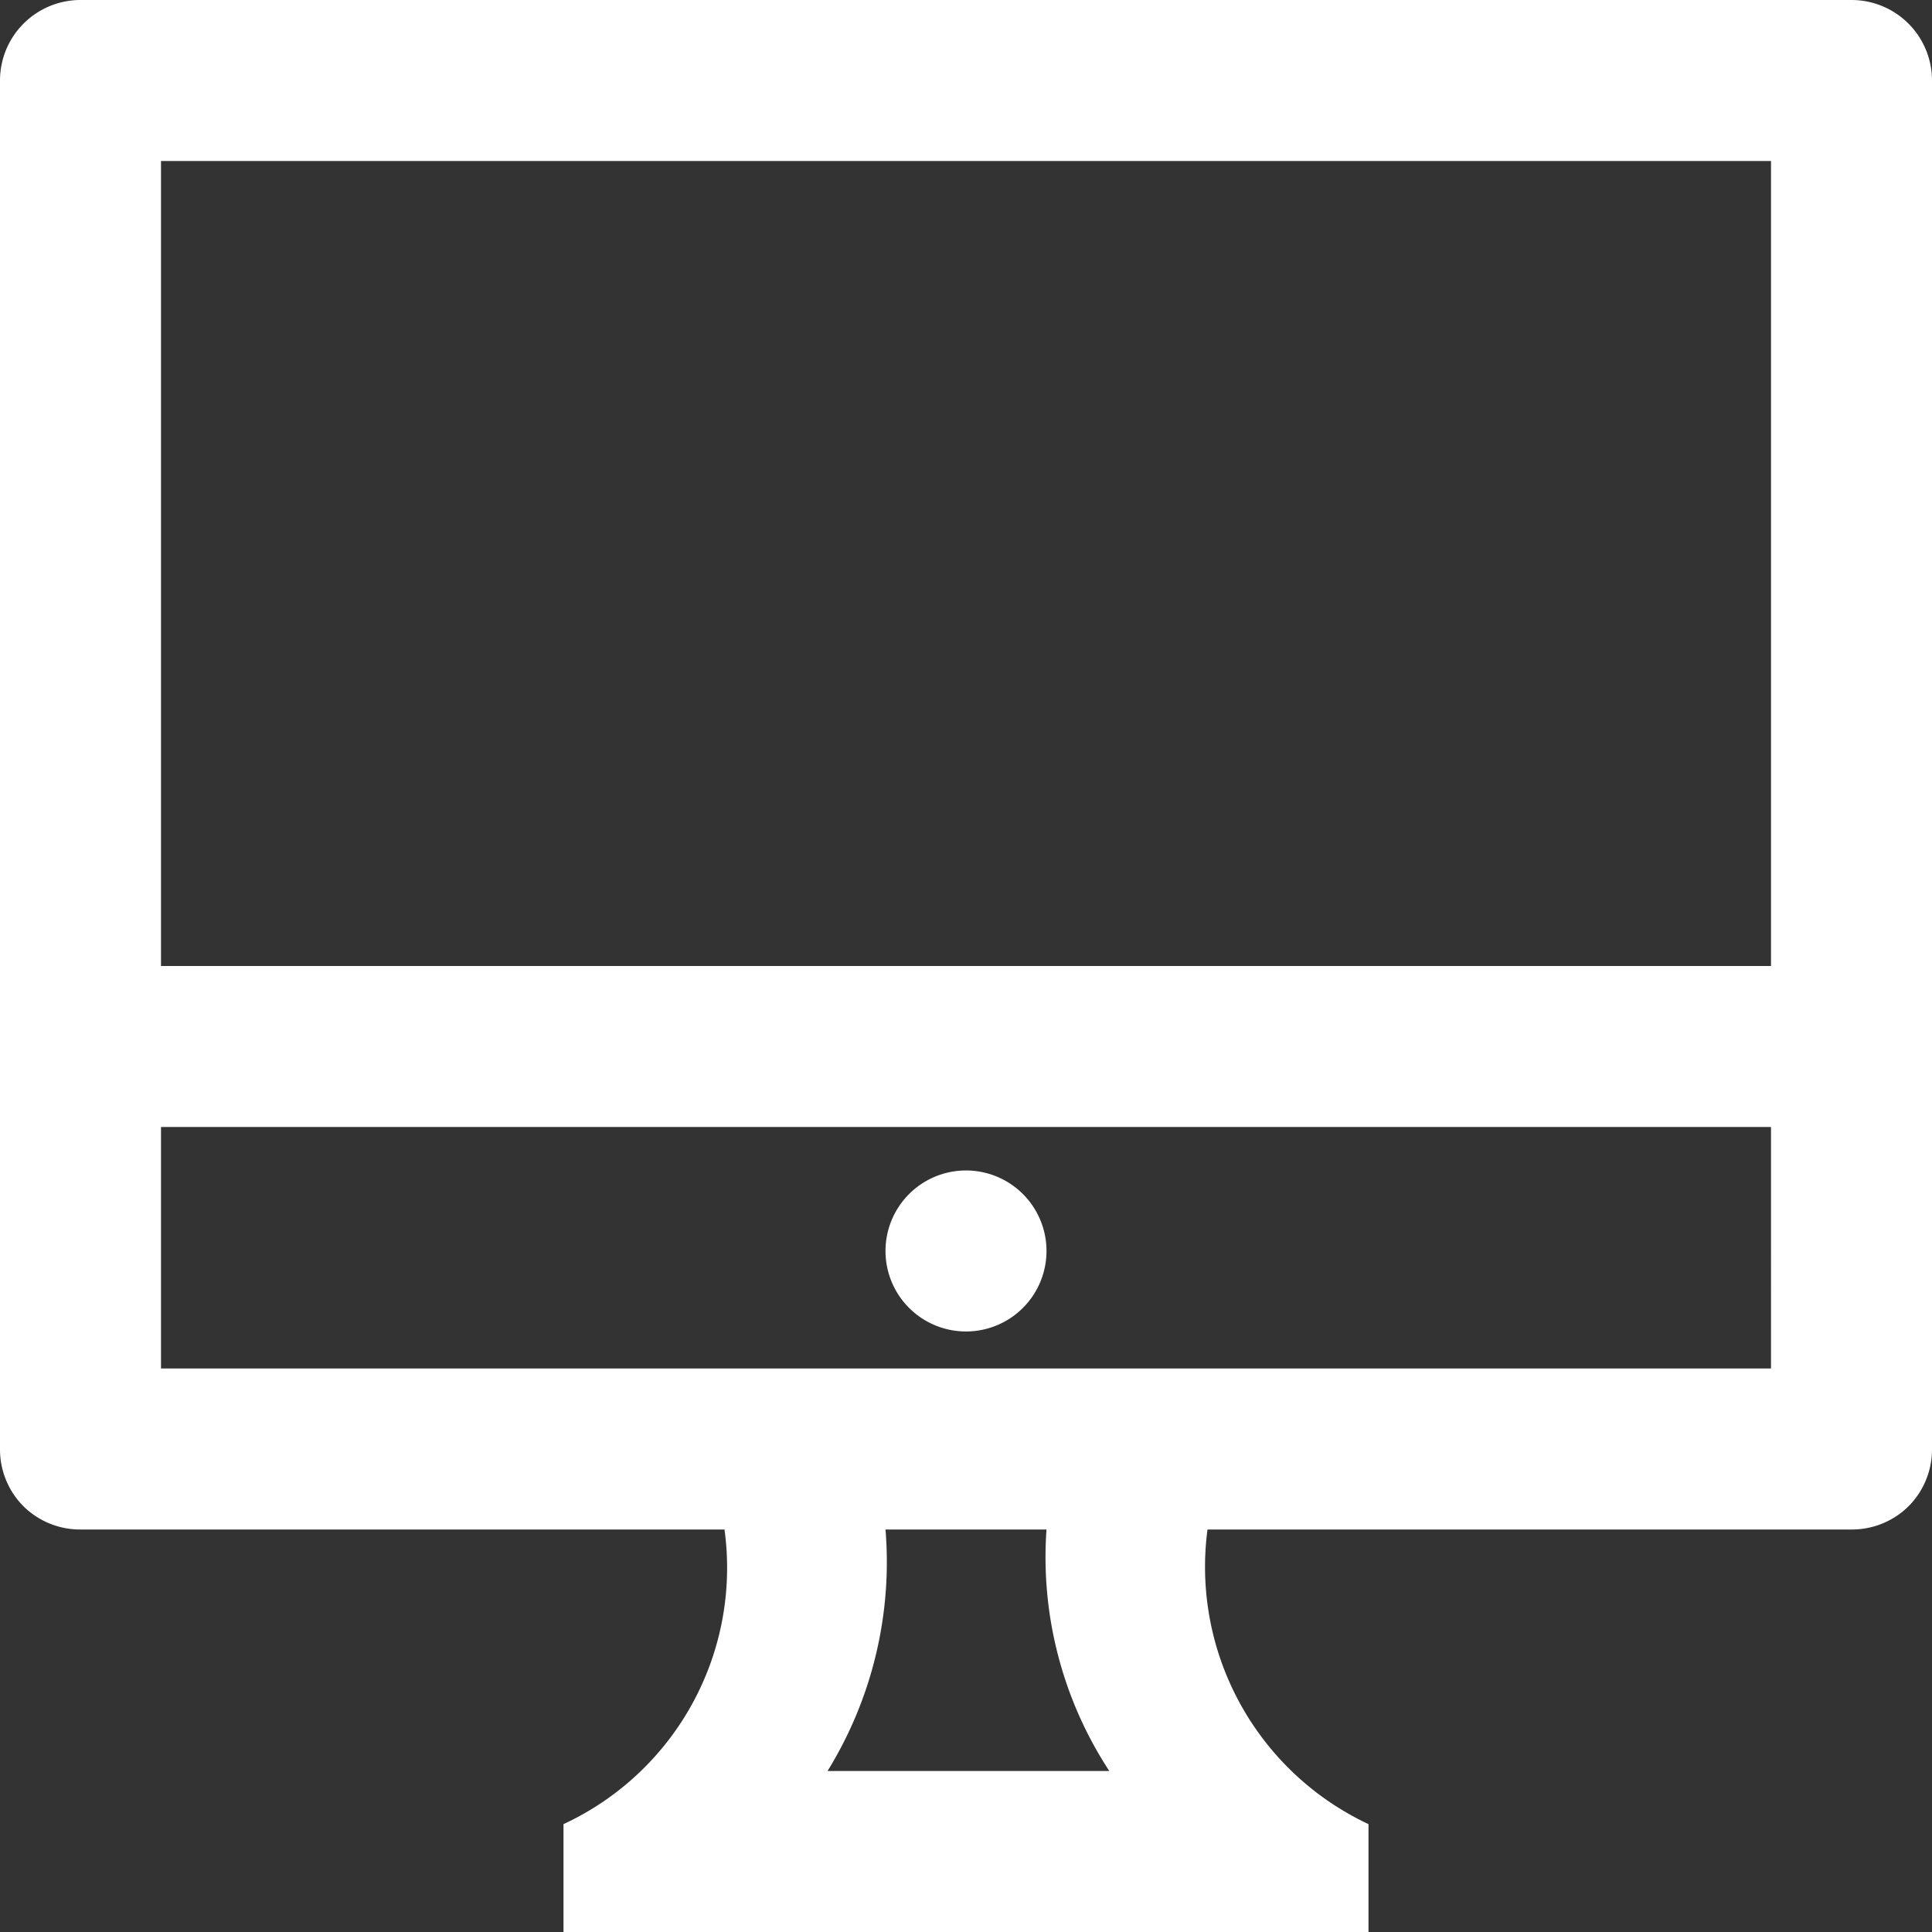<svg id="Layer_1" data-name="Layer 1" xmlns="http://www.w3.org/2000/svg" viewBox="0 0 24 24"><rect x="0" y="0" width="24" height="24" fill="#333333" stroke="none"/><defs><style>.cls-1{fill:#fff;}</style></defs><title>ui-computer--white</title><path class="cls-1" d="M17,24H7V22.66A3.51,3.51,0,0,0,9,19H1a1,1,0,0,1-.71-.29A1,1,0,0,1,0,18V1A1,1,0,0,1,1,0H23a1,1,0,0,1,1,1V18a1,1,0,0,1-.29.71A1,1,0,0,1,23,19H15a3.53,3.53,0,0,0,2,3.66Zm-4-5H11a4.94,4.94,0,0,1-.72,3h3.5A4.85,4.85,0,0,1,13,19Zm9-5H2v3H22Zm-10,.54a1,1,0,1,1-1,1A1,1,0,0,1,12,14.54ZM2,2V12H22V2Z" transform="translate(0 0)"/></svg>